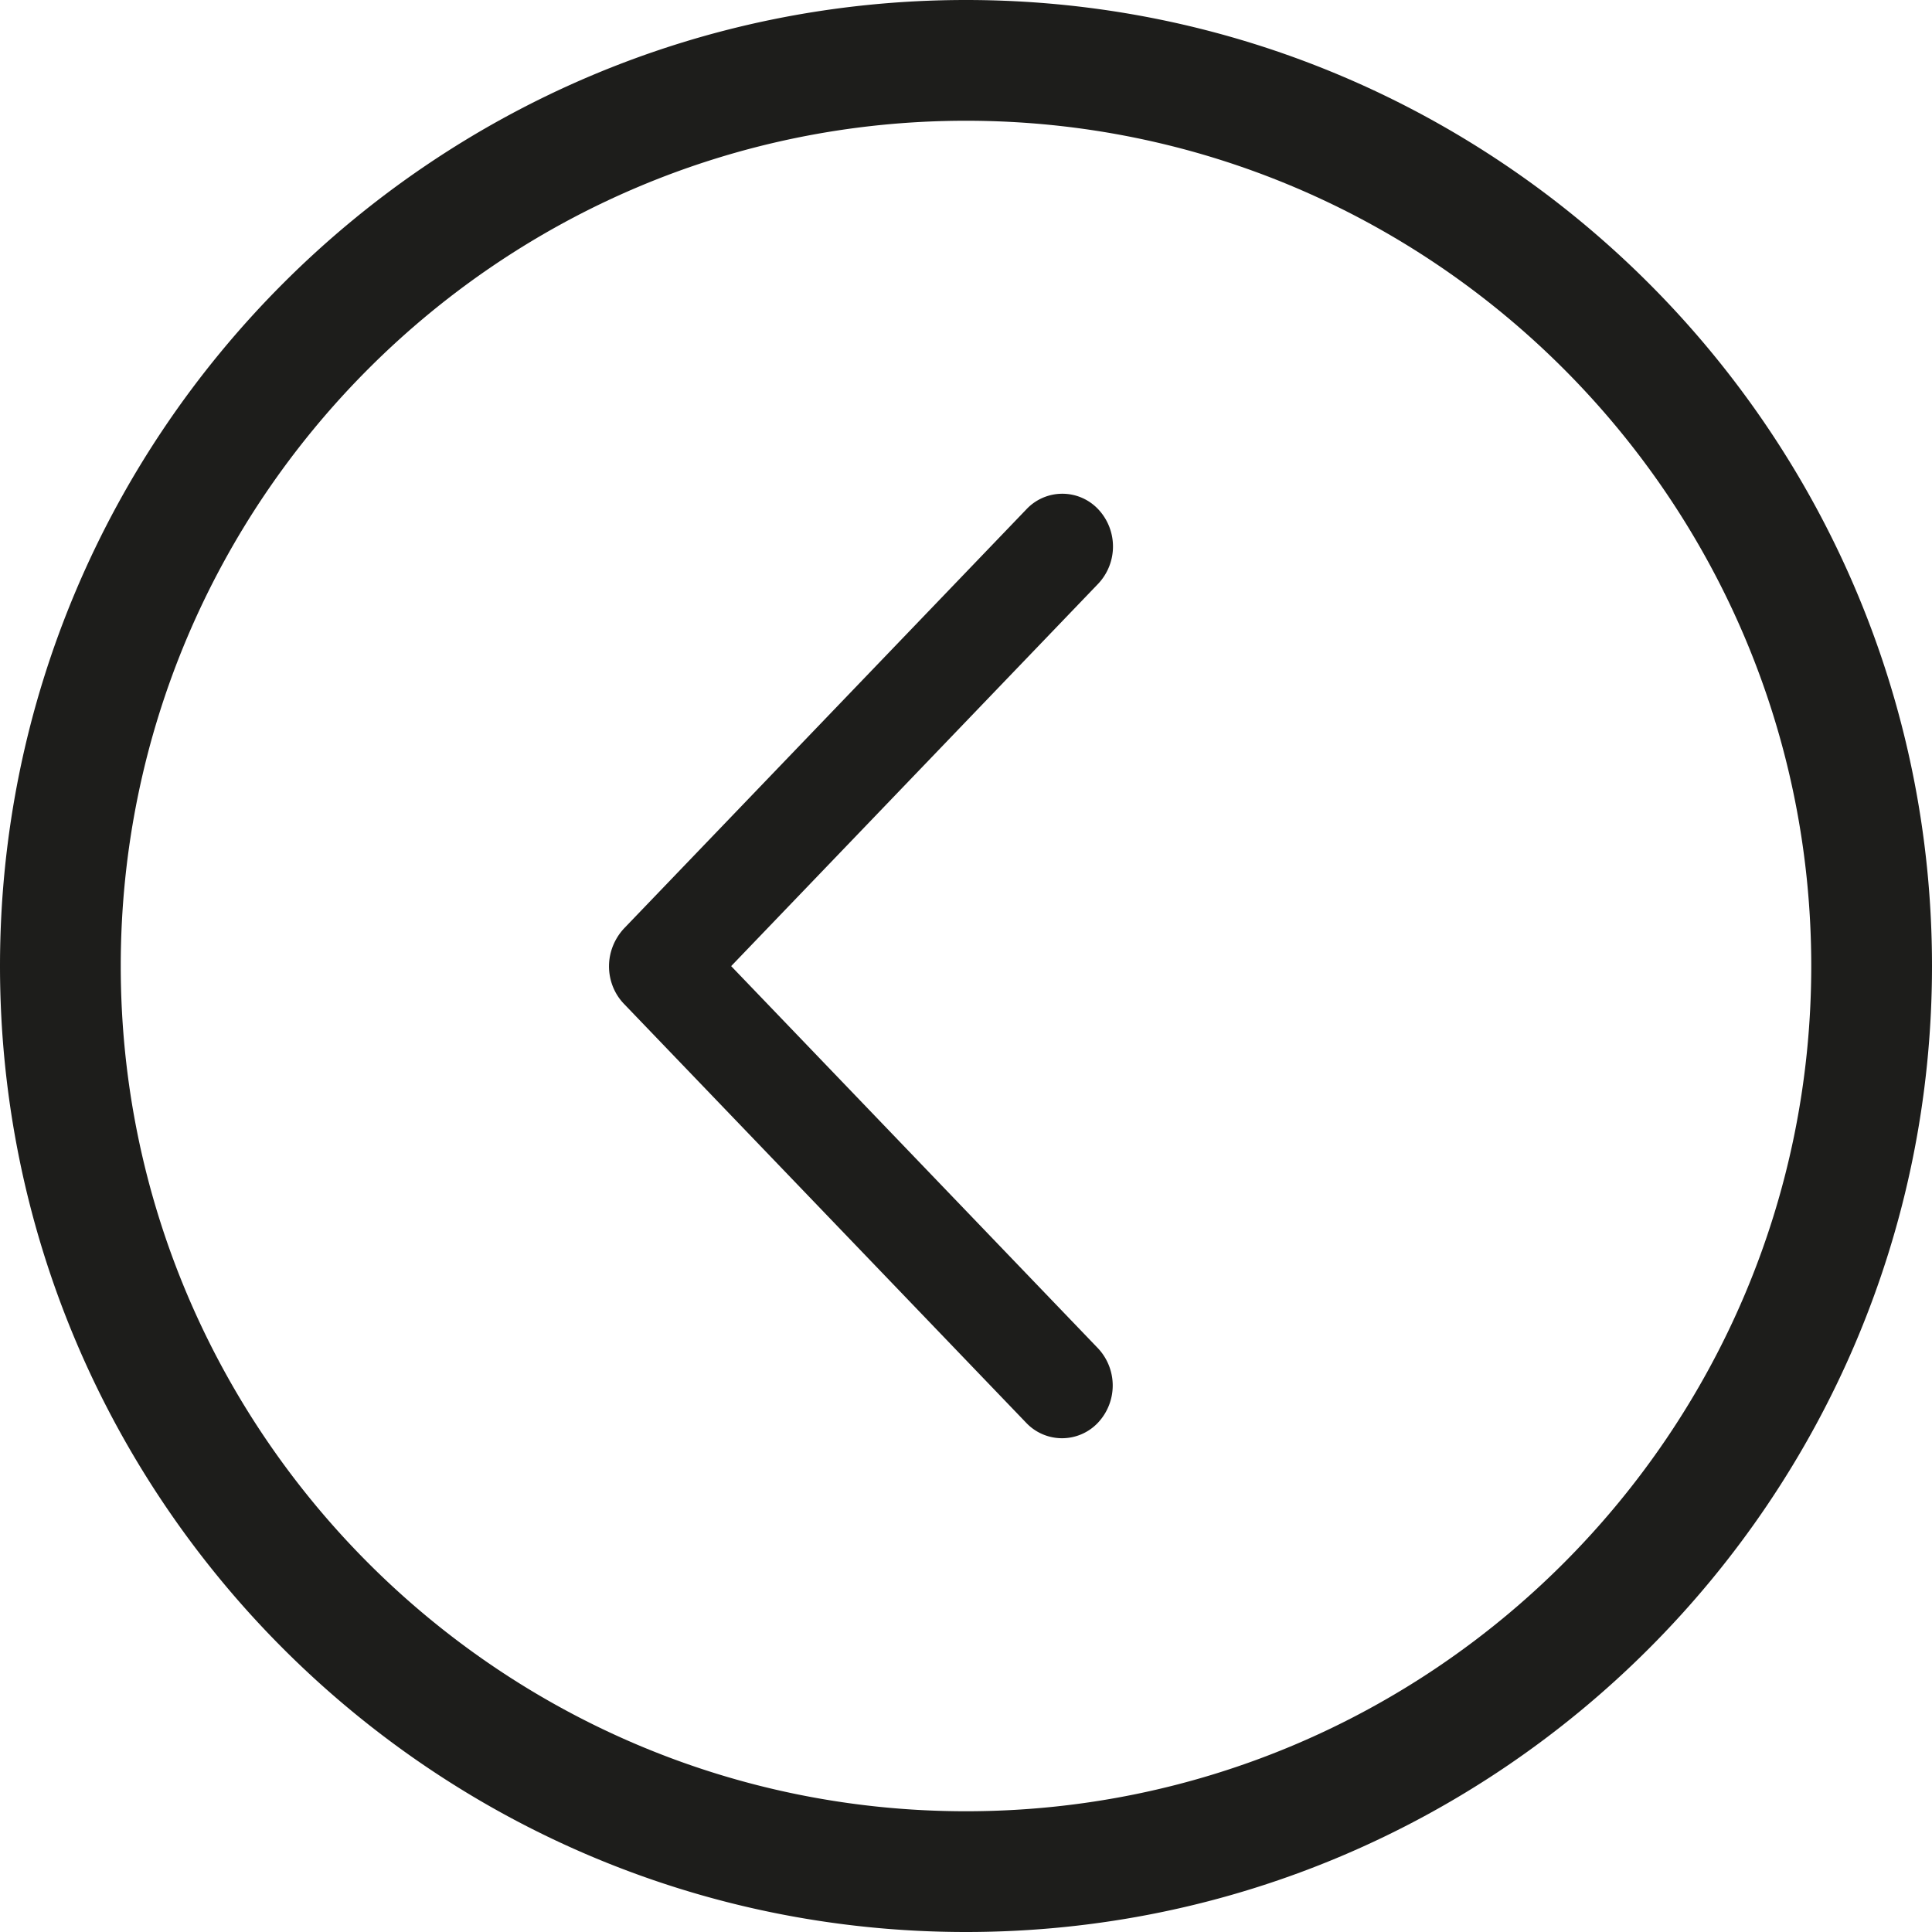 <svg width="80" height="80" viewBox="0 0 80 80" xmlns="http://www.w3.org/2000/svg"><title>back-icon</title><path d="M40 0C17.944 0 0 17.943 0 40c0 22.056 17.944 40 40 40s40-17.944 40-40S62.056 0 40 0zm2.505 21.085l-16.66 17.354a2.344 2.344 0 0 0-.5.825c-.28.798-.09 1.695.487 2.298l16.66 17.353a2.044 2.044 0 0 0 2.969 0 2.25 2.25 0 0 0 0-3.09l-15.185-15.82 15.195-15.83a2.25 2.25 0 0 0 .002-3.09 2.04 2.04 0 0 0-2.968 0zM40 75C20.702 75 5 59.299 5 40S20.702 5 40 5c19.299 0 35 15.701 35 35S59.299 75 40 75z" fill="#1D1D1B" fill-rule="evenodd"/></svg>